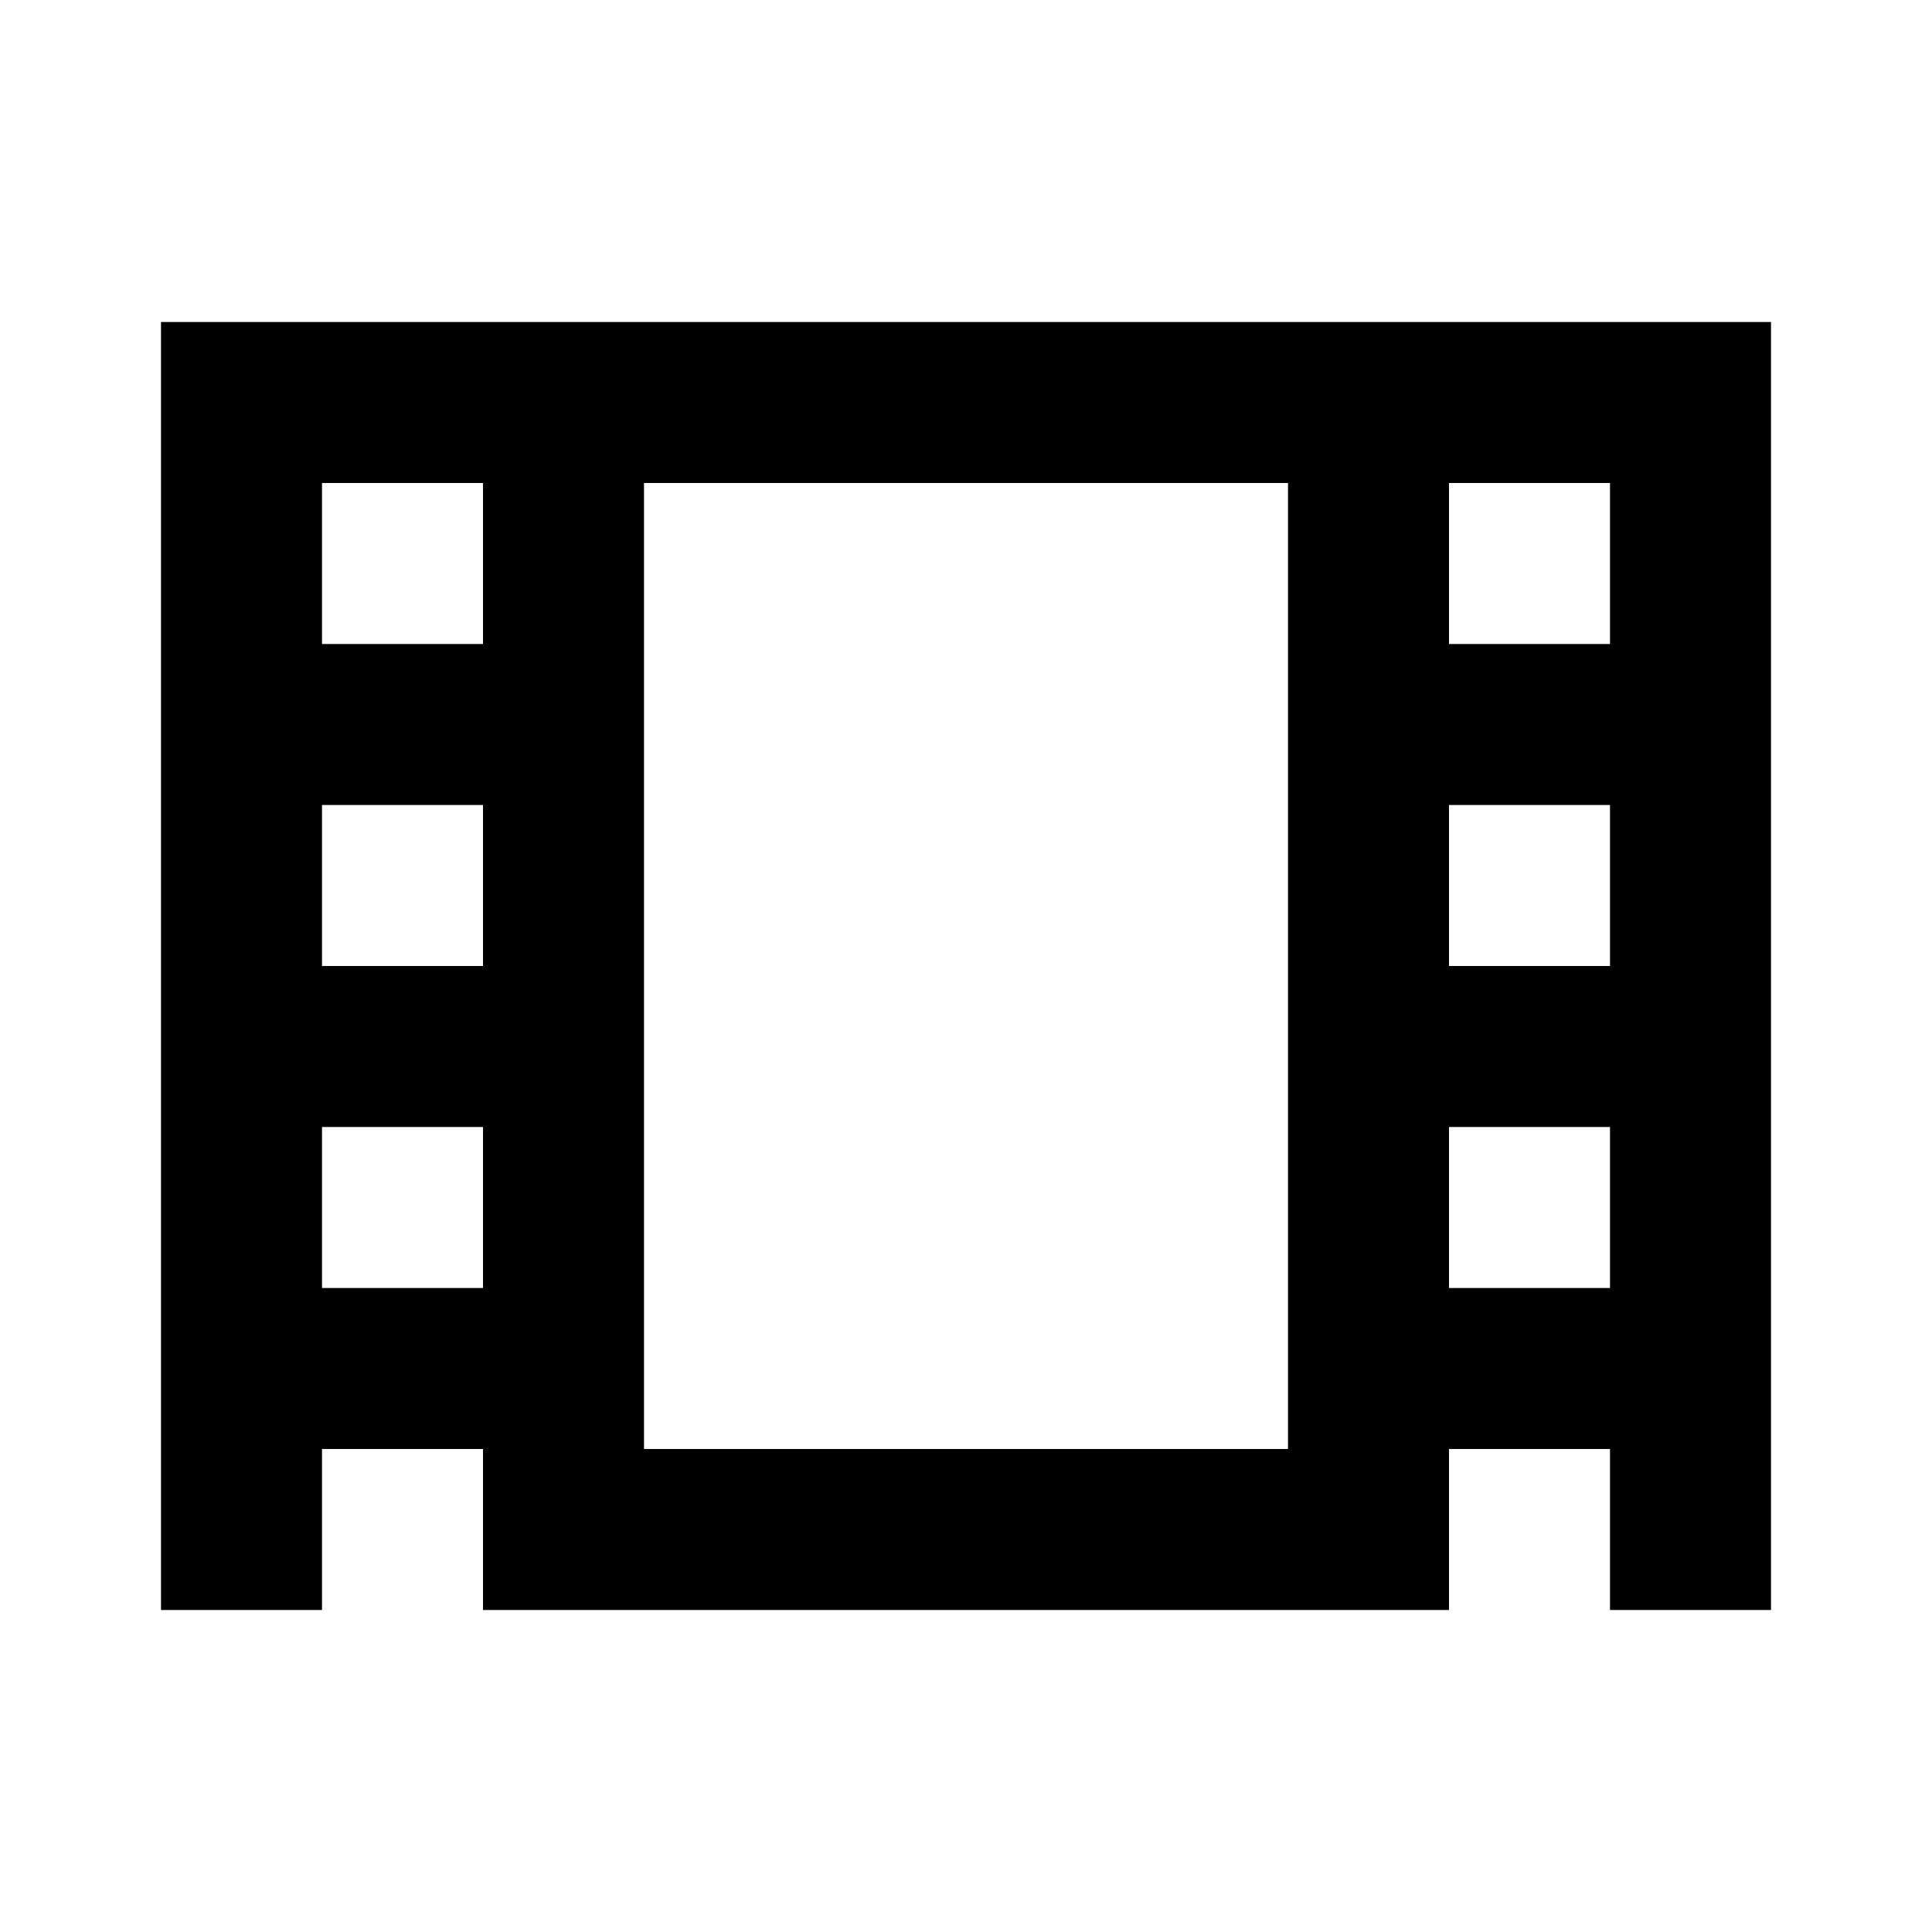 <svg xmlns="http://www.w3.org/2000/svg" viewBox="0 0 24 24" fill="currentColor">
  <path d="M2 4v16h20V4H2zm2 2h2v2H4V6zm0 4h2v2H4v-2zm0 4h2v2H4v-2zm0 4h2v2H4v-2zm4-12h8v12H8V6zm10 0h2v2h-2V6zm0 4h2v2h-2v-2zm0 4h2v2h-2v-2zm0 4h2v2h-2v-2z"/>
</svg>
